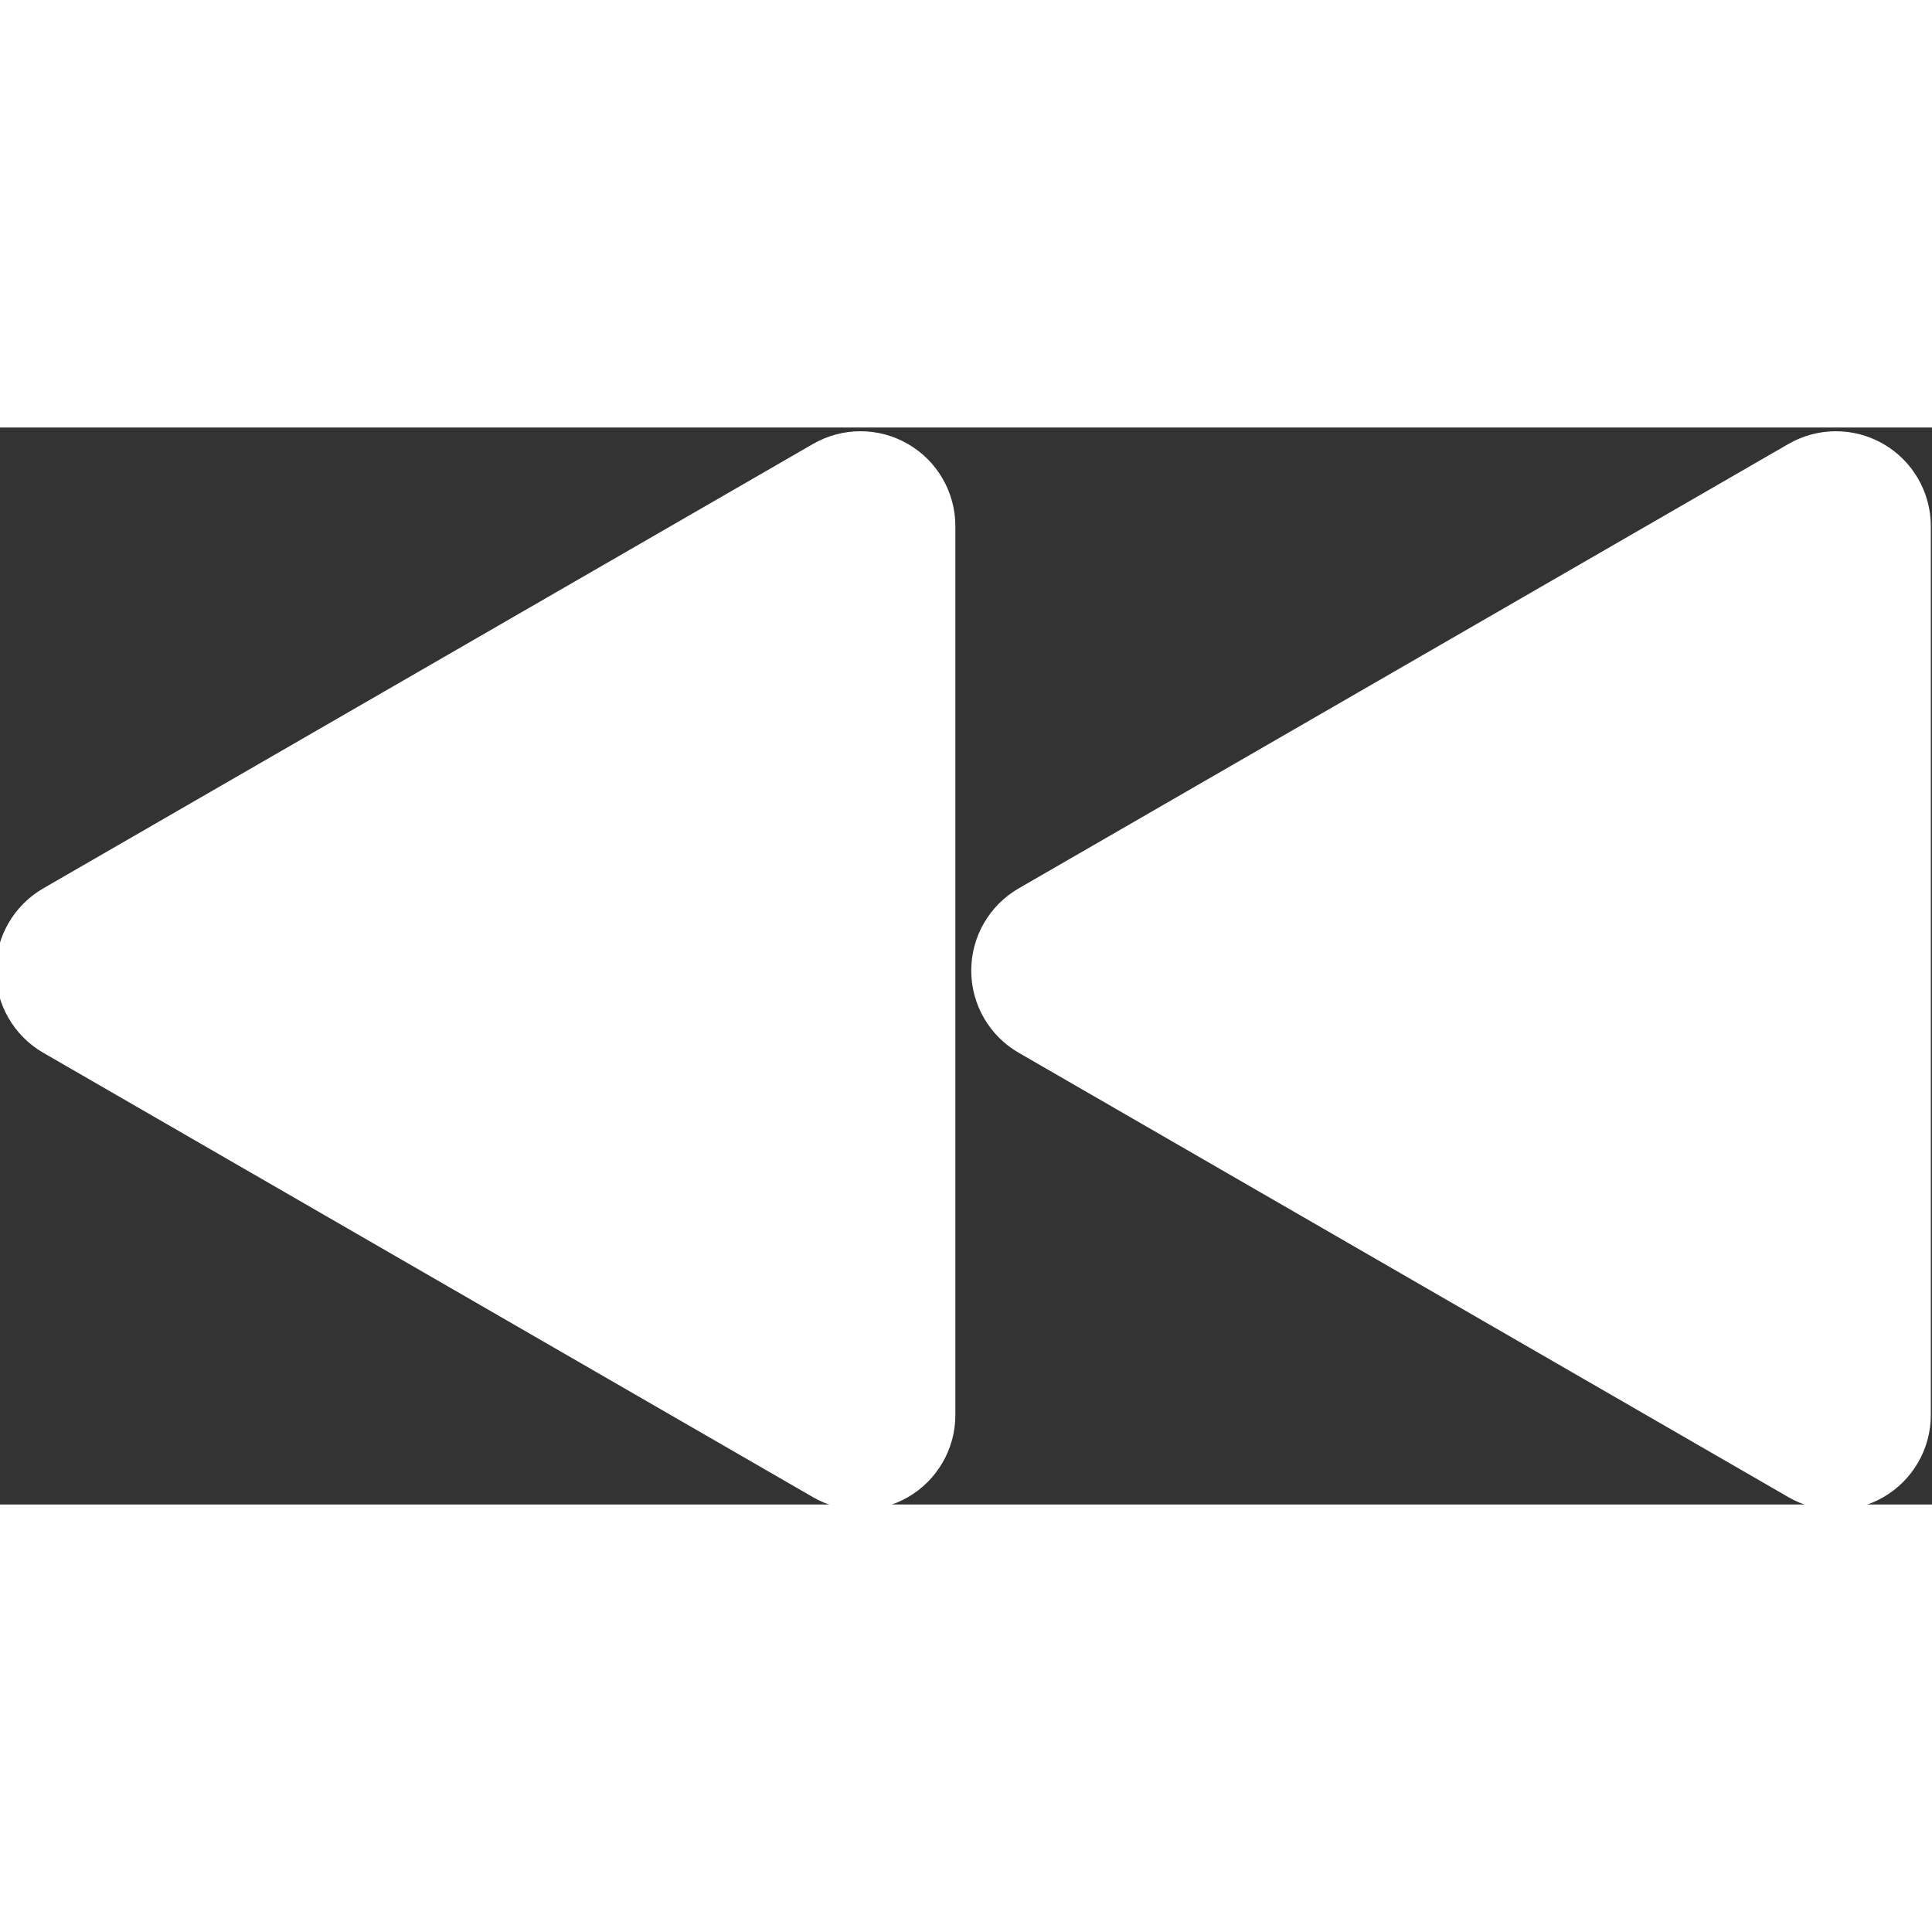 <?xml version="1.0" encoding="UTF-8" standalone="no"?>
<!-- Created with Inkscape (http://www.inkscape.org/) -->

<svg
   xmlns:dc="http://purl.org/dc/elements/1.1/"
   xmlns:cc="http://creativecommons.org/ns#"
   xmlns:rdf="http://www.w3.org/1999/02/22-rdf-syntax-ns#"
   xmlns:svg="http://www.w3.org/2000/svg"
   xmlns="http://www.w3.org/2000/svg"
   xmlns:sodipodi="http://sodipodi.sourceforge.net/DTD/sodipodi-0.dtd"
   xmlns:inkscape="http://www.inkscape.org/namespaces/inkscape"
   width="50.682mm"
   height="50.682mm"
   viewBox="0 0 50.682 28.252"
   version="1.1"
   id="svg8"
   sodipodi:docname="prev.svg"
   inkscape:version="0.92.2 2405546, 2018-03-11">
  <rect x="0" y="0" width="50.682" height="28.252" fill="#333333" stroke="none"/>
  <defs
     id="defs2" />
  <sodipodi:namedview
     id="base"
     pagecolor="#ffffff"
     bordercolor="#666666"
     borderopacity="1.0"
     inkscape:pageopacity="0.0"
     inkscape:pageshadow="2"
     inkscape:zoom="0.98994949"
     inkscape:cx="-152.81304"
     inkscape:cy="-91.63257"
     inkscape:document-units="mm"
     inkscape:current-layer="g839"
     showgrid="false"
     inkscape:window-width="1680"
     inkscape:window-height="998"
     inkscape:window-x="0"
     inkscape:window-y="0"
     inkscape:window-maximized="1" />
  <g
     inkscape:label="Layer 1"
     inkscape:groupmode="layer"
     id="layer1"
     transform="translate(-69.005,-171.957)">
    <g
       id="g839"
       transform="matrix(-0.265,0,0,0.265,139.253,109.826)">
      <path
         id="path823"
         d="m 260.807,280.079 -76.2,-43.994 c -1.454,-0.839 -3.075,-1.259 -4.698,-1.259 -1.622,0 -3.244,0.42 -4.698,1.259 -2.907,1.678 -4.698,4.78 -4.698,8.136 v 87.988 c 0,3.357 1.791,6.458 4.698,8.136 1.453,0.839 3.076,1.259 4.698,1.259 1.622,0 3.244,-0.419 4.698,-1.259 l 76.199,-43.994 c 2.907,-1.678 4.698,-4.78 4.698,-8.136 10e-4,-3.357 -1.791,-6.458 -4.697,-8.136 z"
         inkscape:connector-curvature="0"
         style="fill:#ffffff;fill-opacity:1" />
      <path
         id="path825"
         d="m 168.942,288.215 c 0,-3.357 -1.791,-6.458 -4.698,-8.136 l -76.2,-43.994 c -1.453,-0.839 -3.075,-1.259 -4.698,-1.259 -1.622,0 -3.244,0.42 -4.698,1.259 -2.907,1.678 -4.698,4.78 -4.698,8.136 v 87.988 c 0,3.357 1.791,6.458 4.698,8.136 1.454,0.839 3.076,1.259 4.698,1.259 1.622,0 3.244,-0.419 4.698,-1.259 l 76.2,-43.994 c 2.908,-1.678 4.698,-4.779 4.698,-8.136 z"
         inkscape:connector-curvature="0"
         style="fill:#ffffff;fill-opacity:1" />
    </g>
  </g>
</svg>
